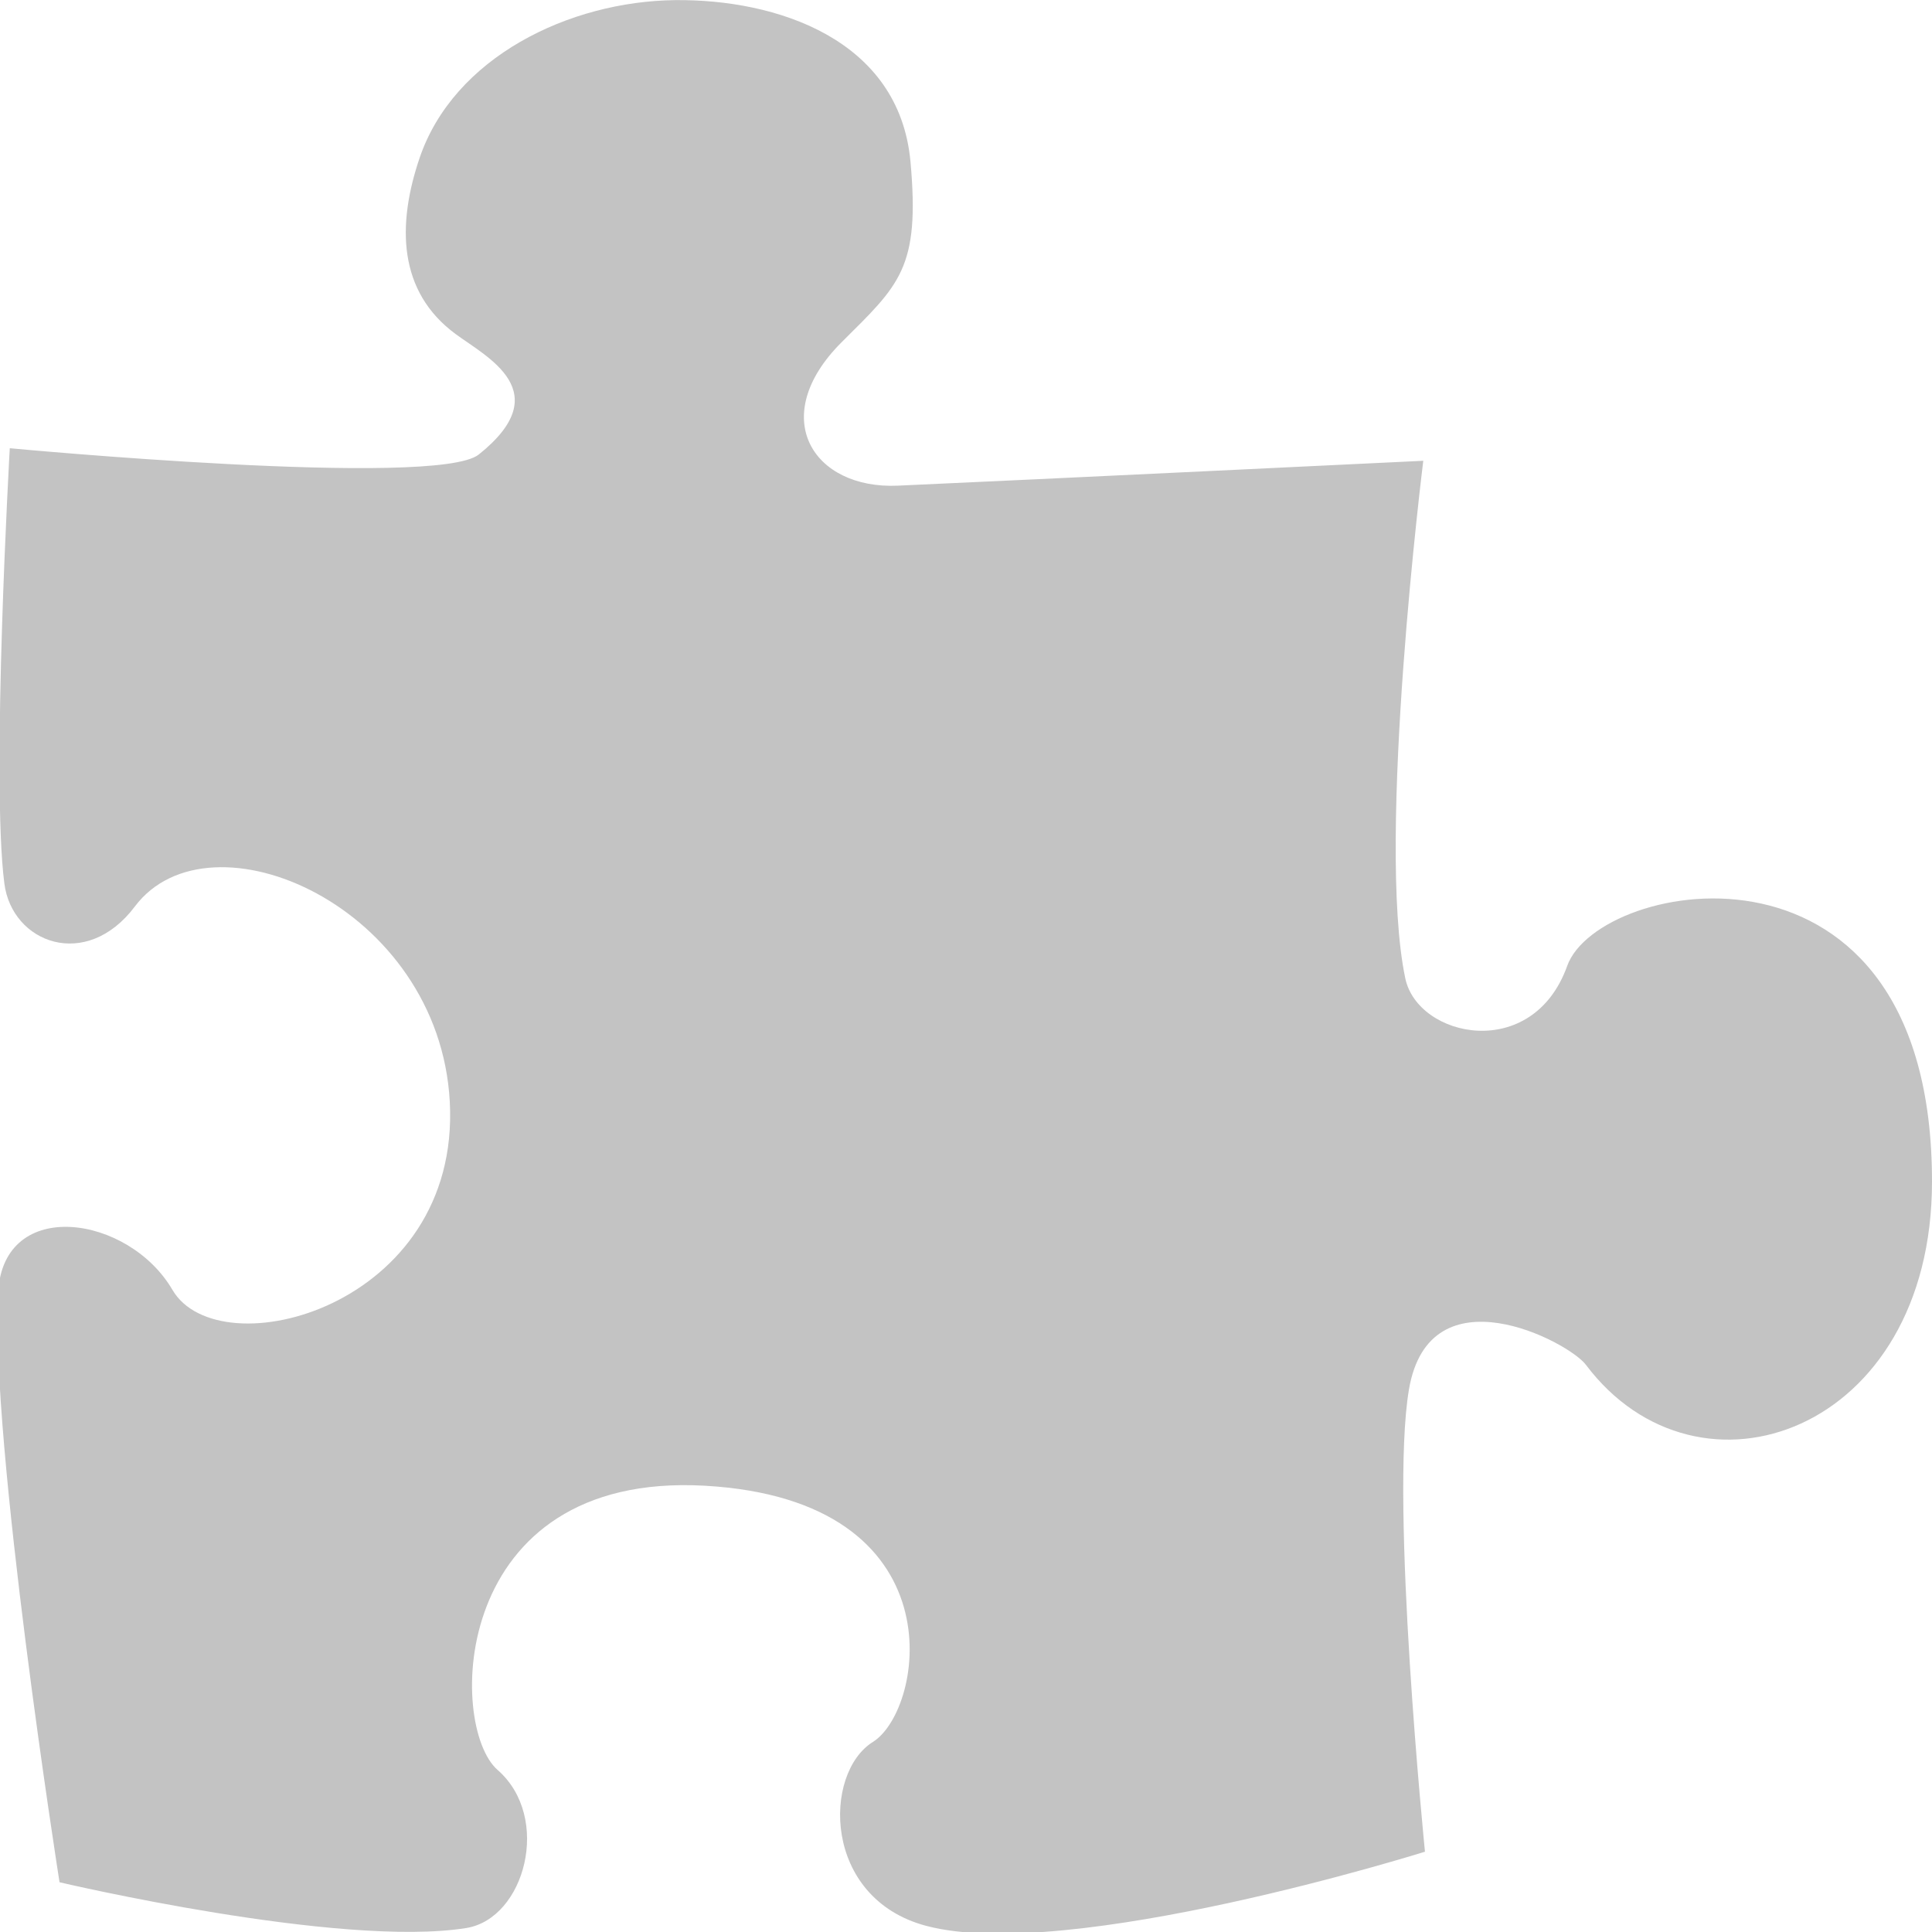 <svg version="1.1" id="Layer_1" xmlns="http://www.w3.org/2000/svg" xmlns:xlink="http://www.w3.org/1999/xlink" x="0px" y="0px" width="16px" height="16px" viewBox="0 0 16 16" enable-background="new 0 0 16 16" xml:space="preserve">
  <g id="icon">
    <path d="M11.787,3.816c0,0,-3.211,0.155,-4.351,0.206c-0.704,0.032,-1.087,-0.568,-0.466,-1.188c0.477,-0.475,0.651,-0.609,0.57,-1.497C7.446,0.322,6.427,-0.008,5.59,0.001c-0.875,0.01,-1.833,0.472,-2.116,1.31c-0.186,0.549,-0.18,1.103,0.3,1.456c0.262,0.193,0.842,0.477,0.191,0.997c-0.351,0.281,-3.884,-0.052,-3.884,-0.052s-0.156,2.742,-0.045,3.604c0.063,0.495,0.678,0.727,1.081,0.191c0.621,-0.826,2.521,-0.003,2.608,1.618c0.091,1.7,-1.909,2.22,-2.297,1.557c-0.362,-0.62,-1.398,-0.774,-1.443,0.017c-0.069,1.231,0.508,4.889,0.508,4.889s2.322,0.547,3.369,0.379c0.486,-0.079,0.709,-0.916,0.259,-1.309c-0.415,-0.361,-0.398,-2.471,1.714,-2.354c2.111,0.118,1.824,1.853,1.394,2.122c-0.414,0.258,-0.42,1.294,0.441,1.523c1.178,0.313,4.131,-0.614,4.131,-0.614s-0.291,-2.89,-0.133,-3.826c0.169,-1.003,1.322,-0.398,1.466,-0.206C14.066,12.542,16,11.865,16,9.785c0,-3.029,-2.761,-2.514,-3.021,-1.786c-0.287,0.801,-1.238,0.596,-1.341,0.103C11.395,6.952,11.787,3.816,11.787,3.816z" fill-rule="evenodd" fill="#c3c3c3"/>
  </g>
</svg>